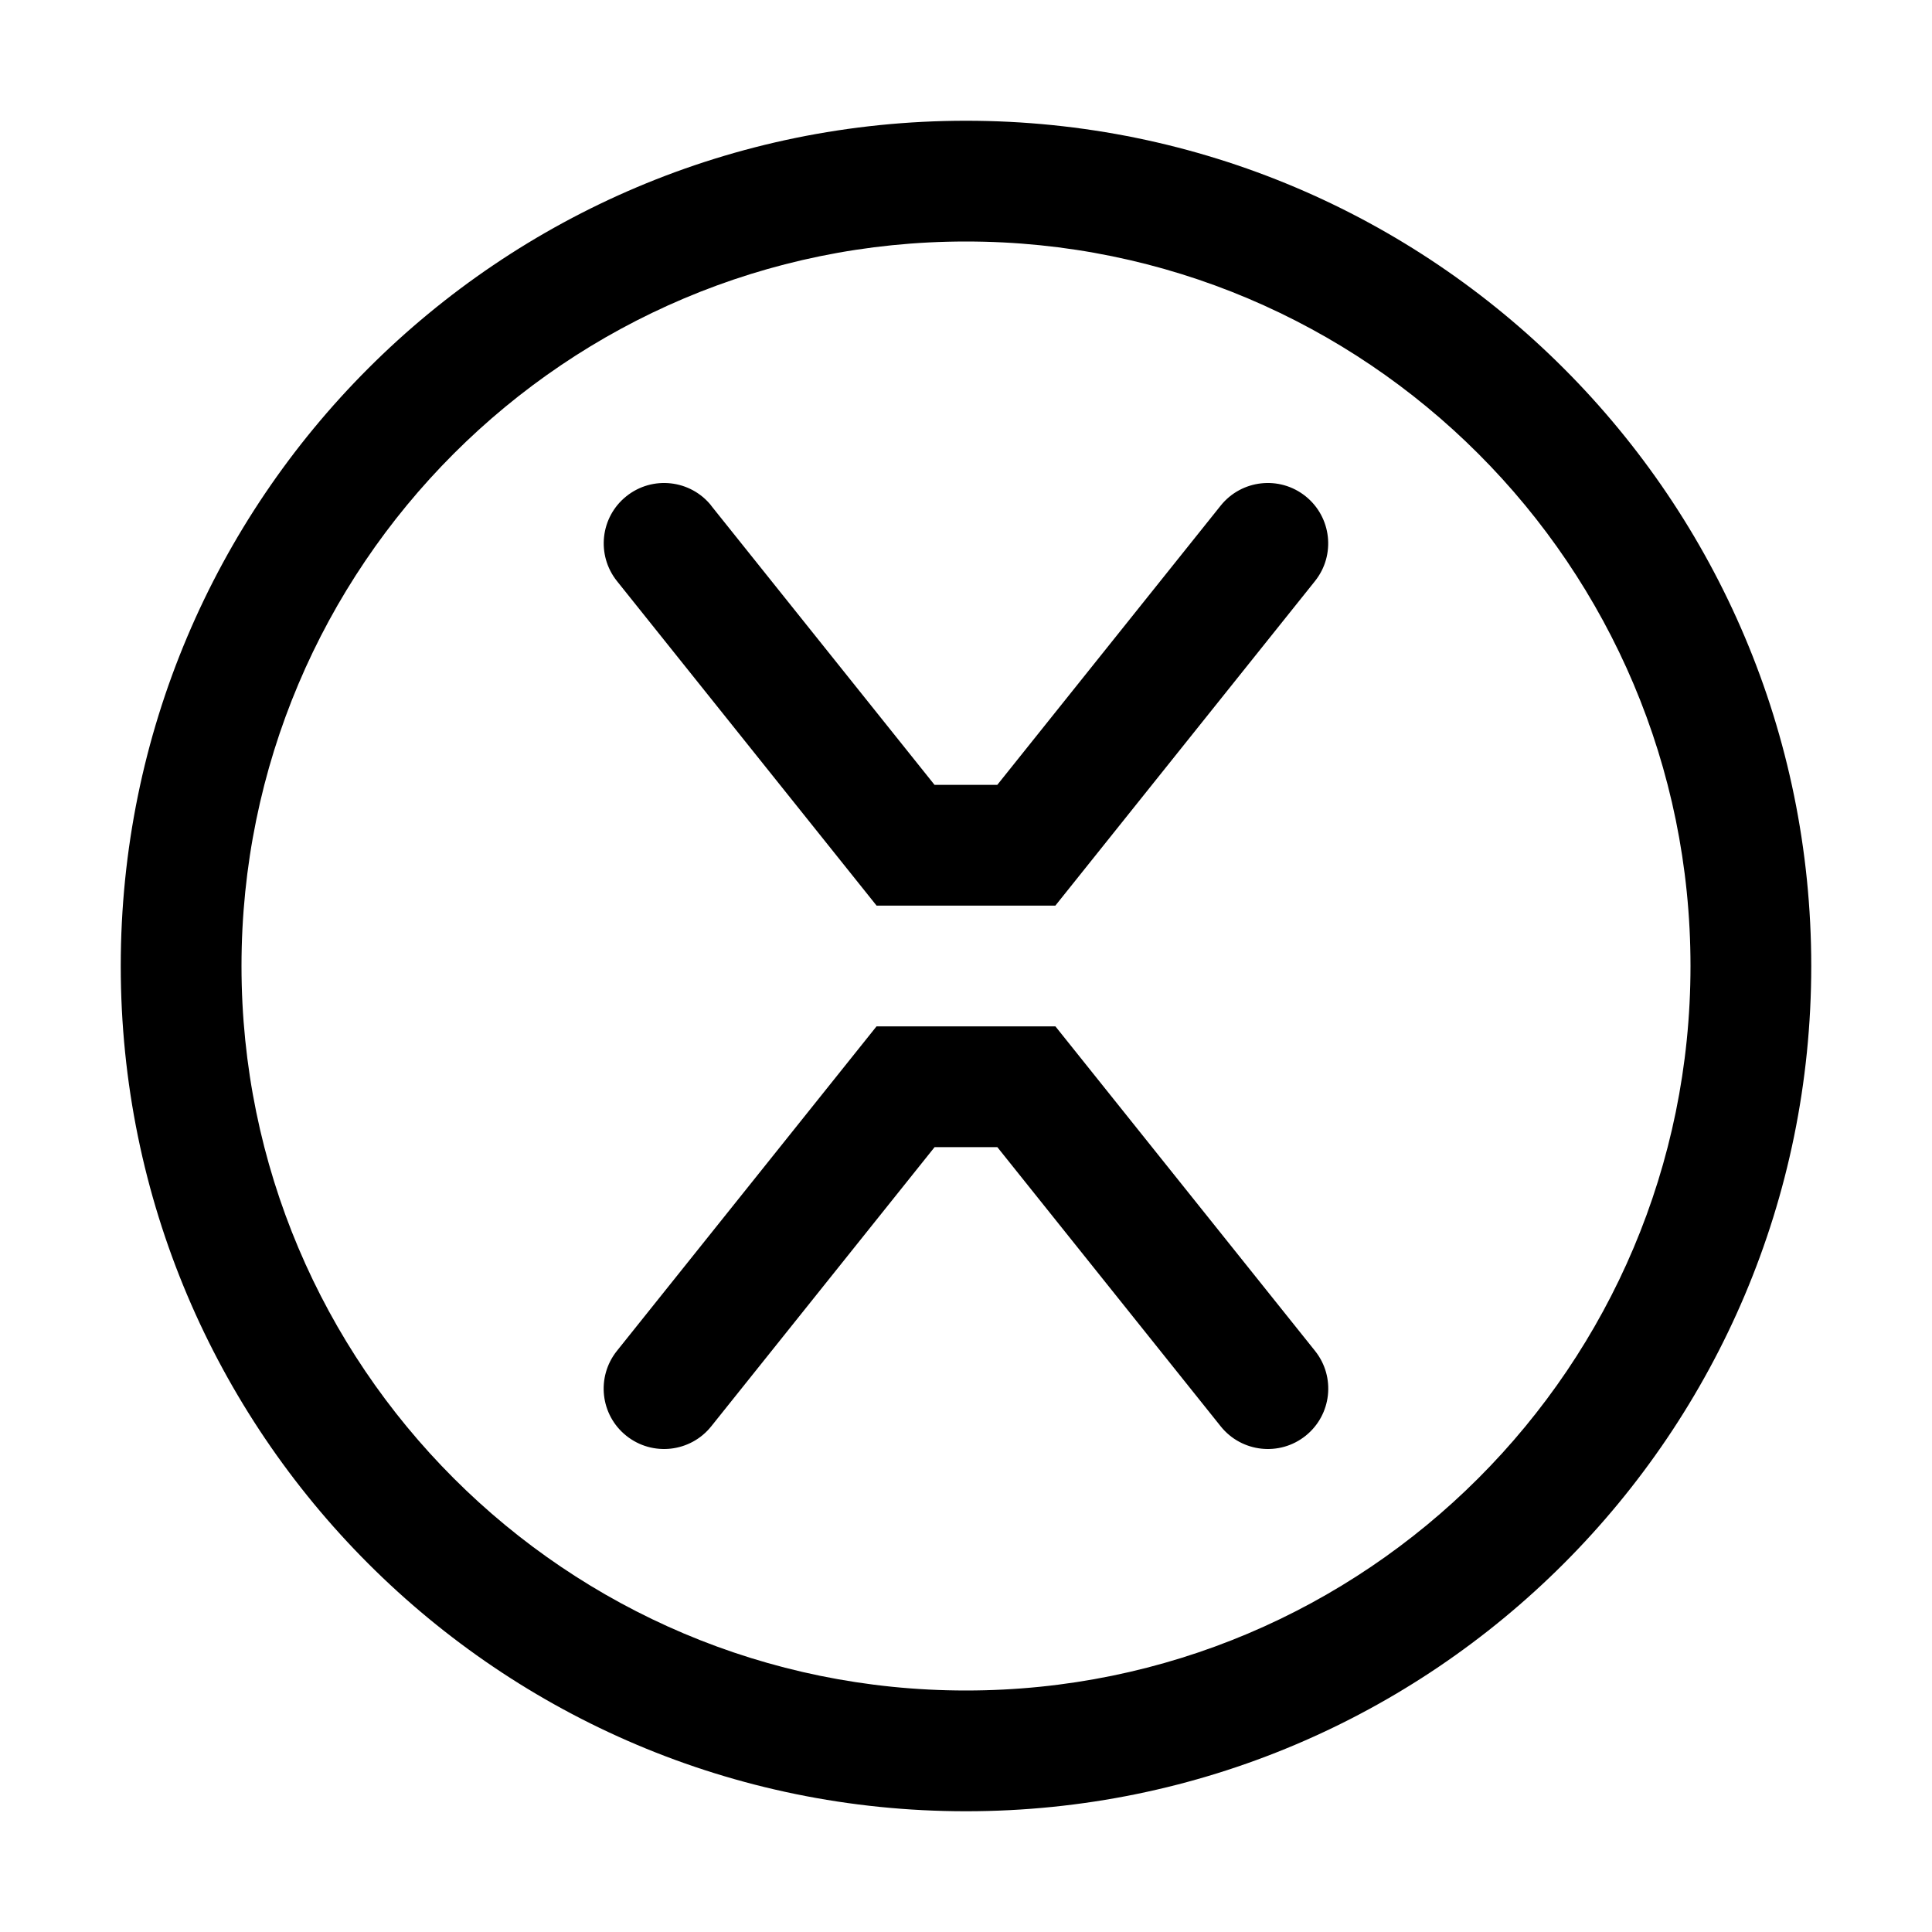 <!-- Generated by IcoMoon.io -->
<svg version="1.1" xmlns="http://www.w3.org/2000/svg" width="32" height="32" viewBox="0 0 32 32">
<title>currency-xrp</title>
<path d="M17.481 17l4.3 5.375c0.345 0.431 0.275 1.061-0.156 1.406s-1.061 0.275-1.406-0.156l-3.7-4.625h-1.039l-3.7 4.625c-0.345 0.431-0.974 0.501-1.406 0.156s-0.501-0.974-0.156-1.406l4.3-5.375h2.961z"></path>
<path d="M11.781 8.375c-0.345-0.431-0.974-0.501-1.406-0.156s-0.501 0.974-0.156 1.406l4.3 5.375h2.961l4.3-5.375c0.345-0.431 0.275-1.061-0.156-1.406s-1.061-0.275-1.406 0.156l-3.7 4.625h-1.039l-3.7-4.625z"></path>
<path d="M2 16c0-7.732 6.268-14 14-14s14 6.268 14 14c0 7.732-6.268 14-14 14s-14-6.268-14-14zM16 4c-6.627 0-12 5.373-12 12s5.373 12 12 12c6.627 0 12-5.373 12-12s-5.373-12-12-12z"></path>
</svg>
